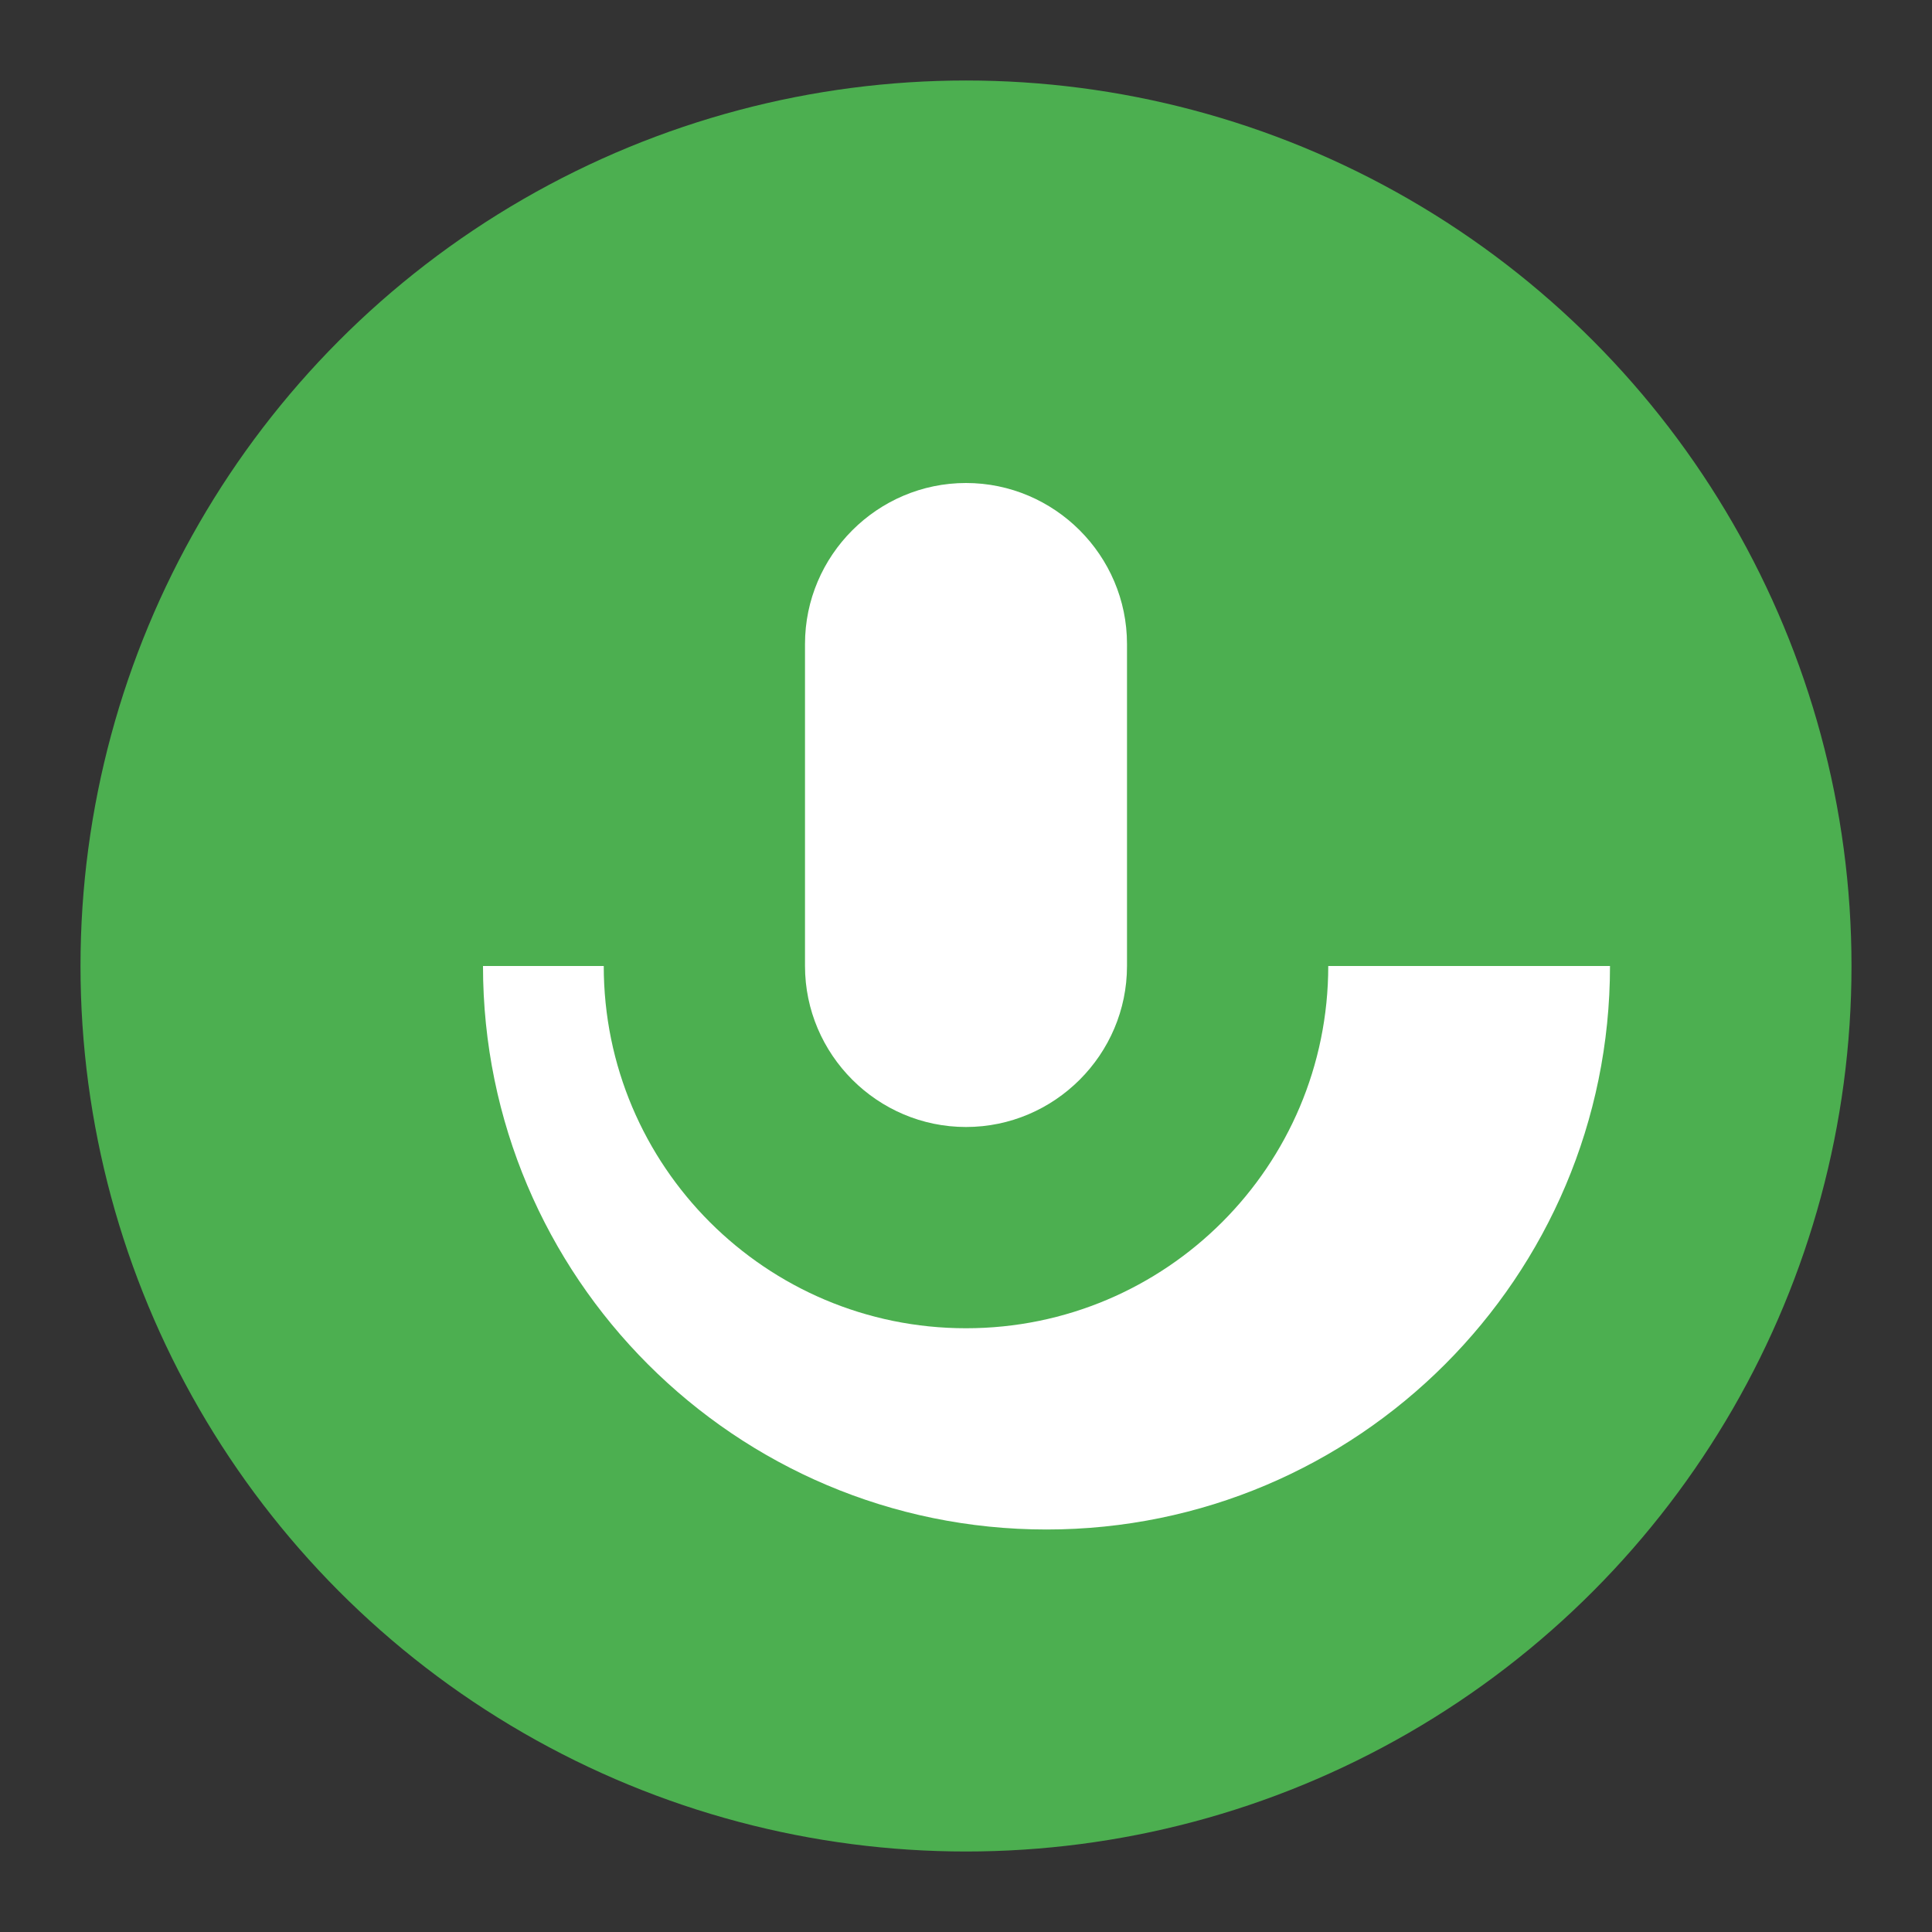<?xml version="1.0" encoding="UTF-8"?>
<svg width="48" height="48" viewBox="0 0 48 48" xmlns="http://www.w3.org/2000/svg">
  <rect x="0" y="0" width="48" height="48" fill="#333333" stroke="none"/>
  <circle cx="24" cy="24" r="22" fill="#4CAF50"/>
  <path d="M24 12C21.8 12 20 13.8 20 16V24C20 26.2 21.8 28 24 28C26.2 28 28 26.2 28 24V16C28 13.8 26.2 12 24 12Z" fill="white"/>
  <path d="M33 24C33 28.97 28.97 33 24 33C19.03 33 15 28.97 15 24H12C12 31.73 18.27 38 26 38C33.73 38 40 31.73 40 24H37Z" fill="white"/>
</svg> 